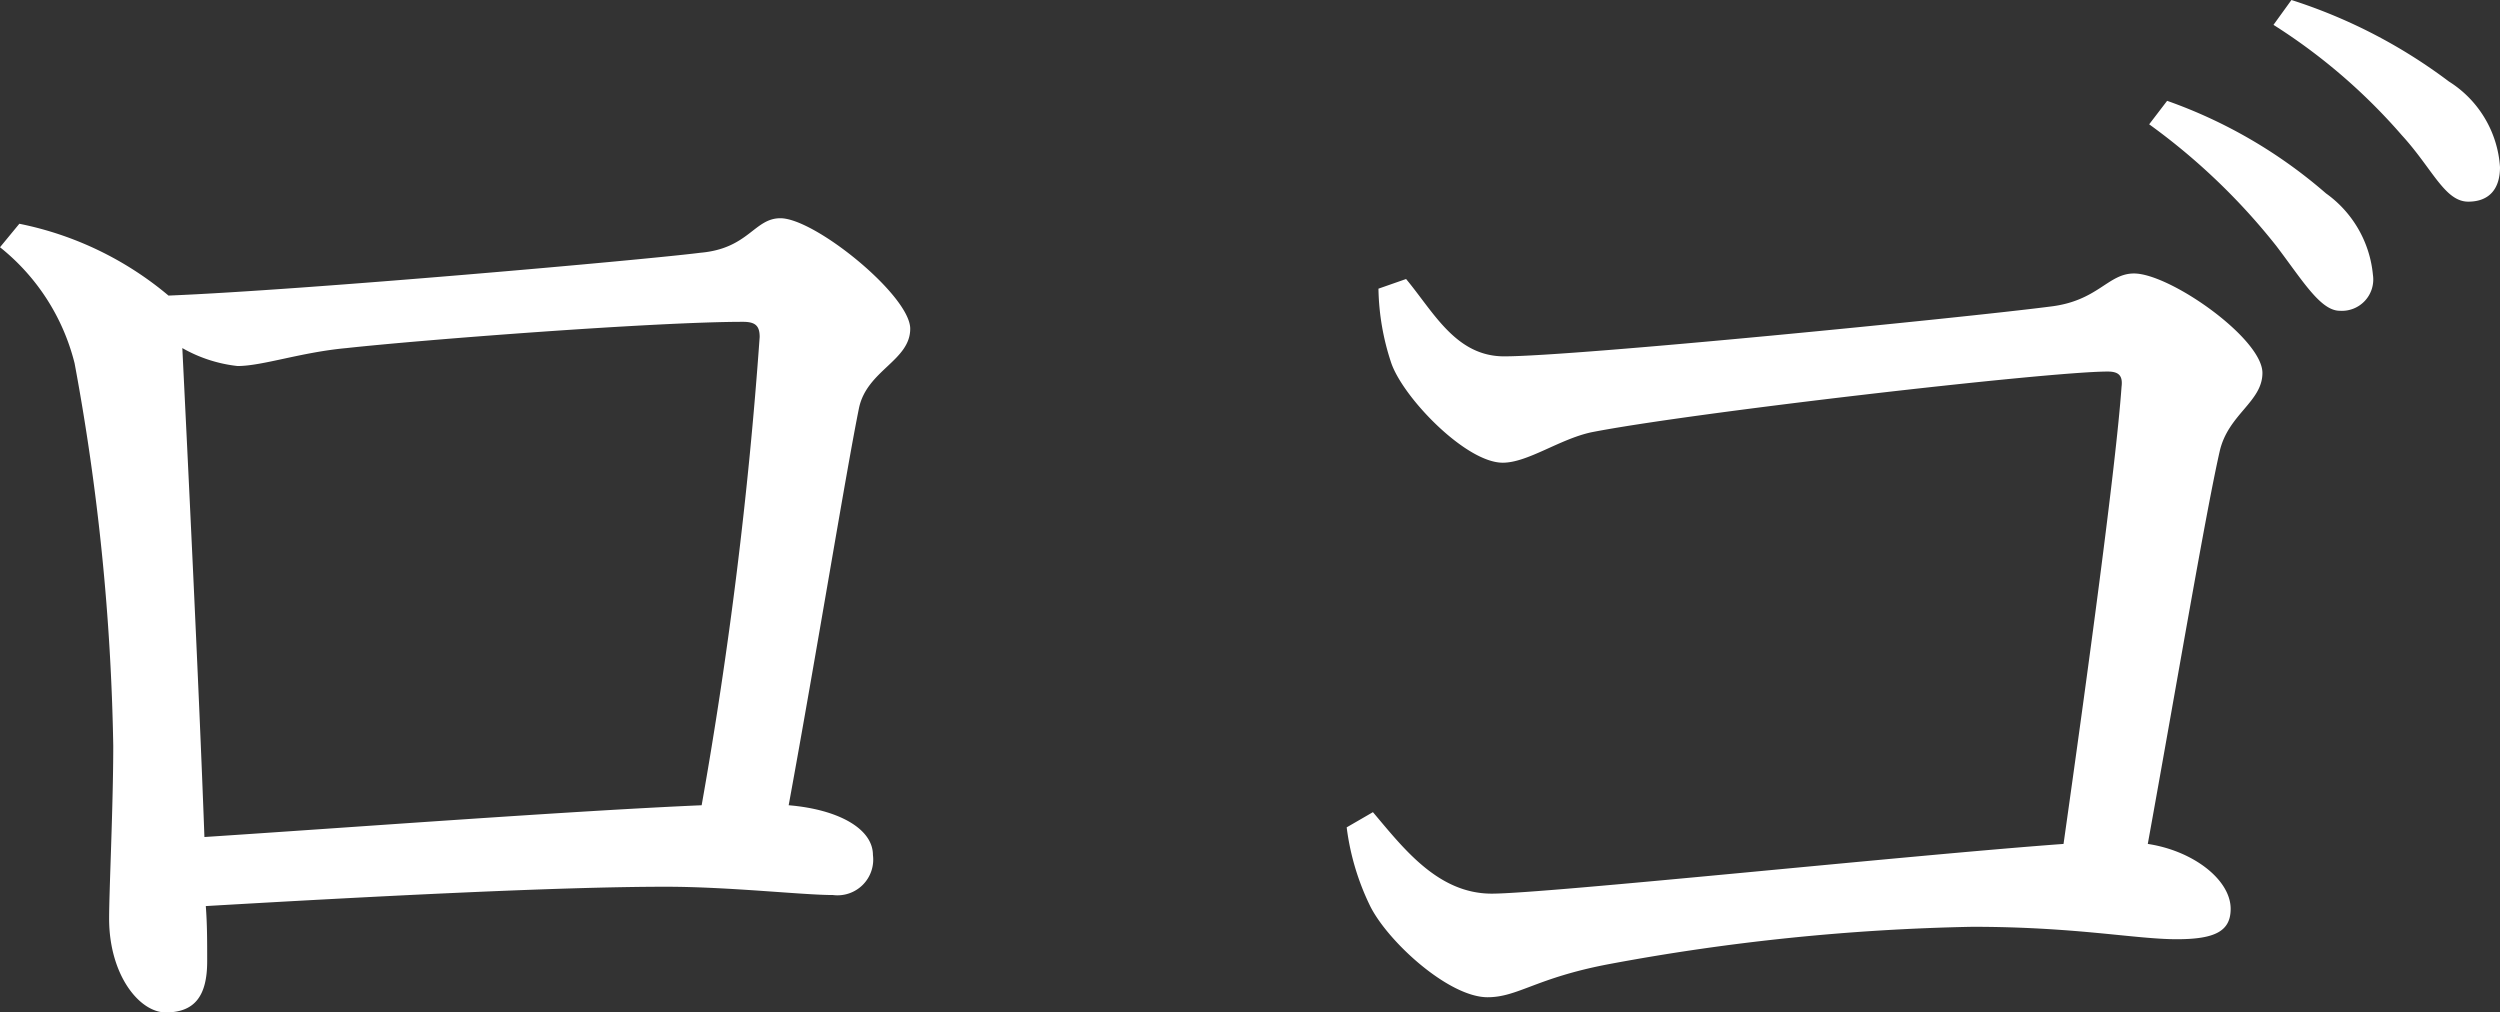 <svg xmlns="http://www.w3.org/2000/svg" width="72.4" height="29.32" viewBox="0 0 72.4 29.32">
  <rect x="0" y="0" width="72.4" height="29.32" fill="#333333" stroke="none"/>
  <path id="Path_22" data-name="Path 22" d="M-27.6-7.2c-.16-4.44-.52-11.72-.64-14.16a4.127,4.127,0,0,0,1.6.52c.72,0,1.84-.4,3.16-.52,2.2-.24,8.92-.76,11.48-.76.36,0,.48.12.48.44A130.492,130.492,0,0,1-13.2-8.12C-16.92-7.96-23.32-7.48-27.6-7.2Zm-1.04-15.68a9.671,9.671,0,0,0-4.32-2.08l-.56.68a6.227,6.227,0,0,1,2.16,3.36A66.529,66.529,0,0,1-30.24-9.84c0,1.72-.12,4.2-.12,5,0,1.64.88,2.72,1.64,2.72.84,0,1.2-.48,1.2-1.48,0-.6,0-1.08-.04-1.6,4.8-.28,10.2-.56,13.32-.56,1.84,0,3.96.24,4.84.24A1.035,1.035,0,0,0-8.24-6.68c0-.76-1-1.32-2.44-1.44.8-4.36,1.68-9.76,2.04-11.52.24-1.08,1.48-1.36,1.48-2.28,0-.96-2.76-3.2-3.76-3.2-.76,0-.92.88-2.32,1C-14.8-23.92-24.68-23.04-28.64-22.88Zm35.04-.2a7.129,7.129,0,0,0,.36,2.12c.32,1,2.16,2.92,3.24,2.92.72,0,1.64-.68,2.56-.88,2.84-.56,13.24-1.76,14.96-1.76.32,0,.44.12.4.44-.16,2.28-1,8.44-1.68,13.24-4.4.32-15,1.44-16.56,1.44S7.12-6.88,6.24-7.92l-.76.44A7.238,7.238,0,0,0,6.16-5.2c.52,1.04,2.28,2.64,3.4,2.64.88,0,1.4-.56,3.52-.96A63.665,63.665,0,0,1,23.6-4.6c3,0,4.72.36,5.92.36,1.12,0,1.56-.24,1.56-.88,0-.84-1.08-1.68-2.4-1.88.84-4.64,1.68-9.6,2.08-11.36C31-19.44,32-19.8,32-20.64c0-1-2.68-2.88-3.72-2.88-.76,0-1.04.8-2.44.96-2.48.32-13.76,1.44-15.8,1.44-1.4,0-2.04-1.28-2.84-2.24Zm22.32-4.76a18.5,18.5,0,0,1,3.68,3.52c.76,1,1.28,1.88,1.84,1.88a.908.908,0,0,0,.96-1.04,3.273,3.273,0,0,0-1.36-2.36,14.213,14.213,0,0,0-4.6-2.68Zm3.6-2.88a16.828,16.828,0,0,1,3.72,3.2c.88.96,1.24,1.92,1.92,1.92.6,0,.92-.36.92-1a3.172,3.172,0,0,0-1.48-2.48,15.315,15.315,0,0,0-4.56-2.36Z" transform="translate(33.52 31.44)" fill="#fff"/>
</svg>
